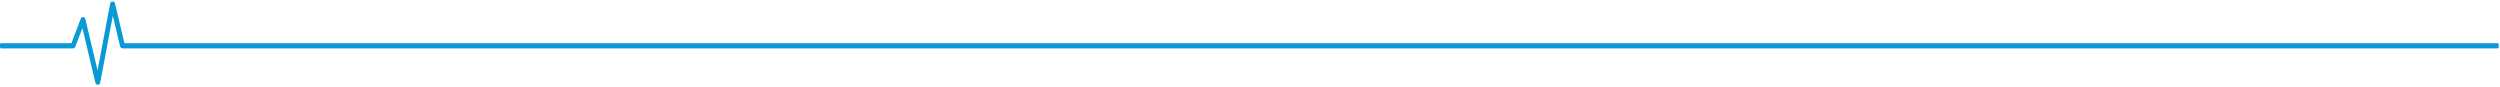 <svg width="1035" height="36" viewBox="0 0 1035 36" fill="none" xmlns="http://www.w3.org/2000/svg">
<path d="M30.225 20.031C30.672 20.031 31.056 19.762 31.183 19.29L34.124 11.608L39.492 34.249C39.62 34.788 40.004 35.057 40.515 35.125C40.962 35.057 41.41 34.721 41.474 34.249L46.715 6.555L49.719 19.155C49.847 19.627 50.294 20.031 50.678 20.031H1033.95C1034.27 20.031 1034.46 19.762 1034.46 19.492V18.414C1034.46 18.077 1034.27 17.875 1033.95 17.875L51.509 17.875L47.61 1.433C47.482 0.894 47.098 0.625 46.587 0.625C46.14 0.625 45.692 0.962 45.628 1.433L40.387 29.128L35.338 7.902C35.21 7.431 34.827 7.094 34.443 7.094C33.932 7.026 33.548 7.296 33.42 7.767L29.586 17.875H0.511C0.256 17.875 1.17345e-07 18.077 8.94018e-08 18.414L0 19.492C-2.23436e-08 19.762 0.256 20.031 0.511 20.031H30.225Z" fill="#0899D7"/>
</svg>
